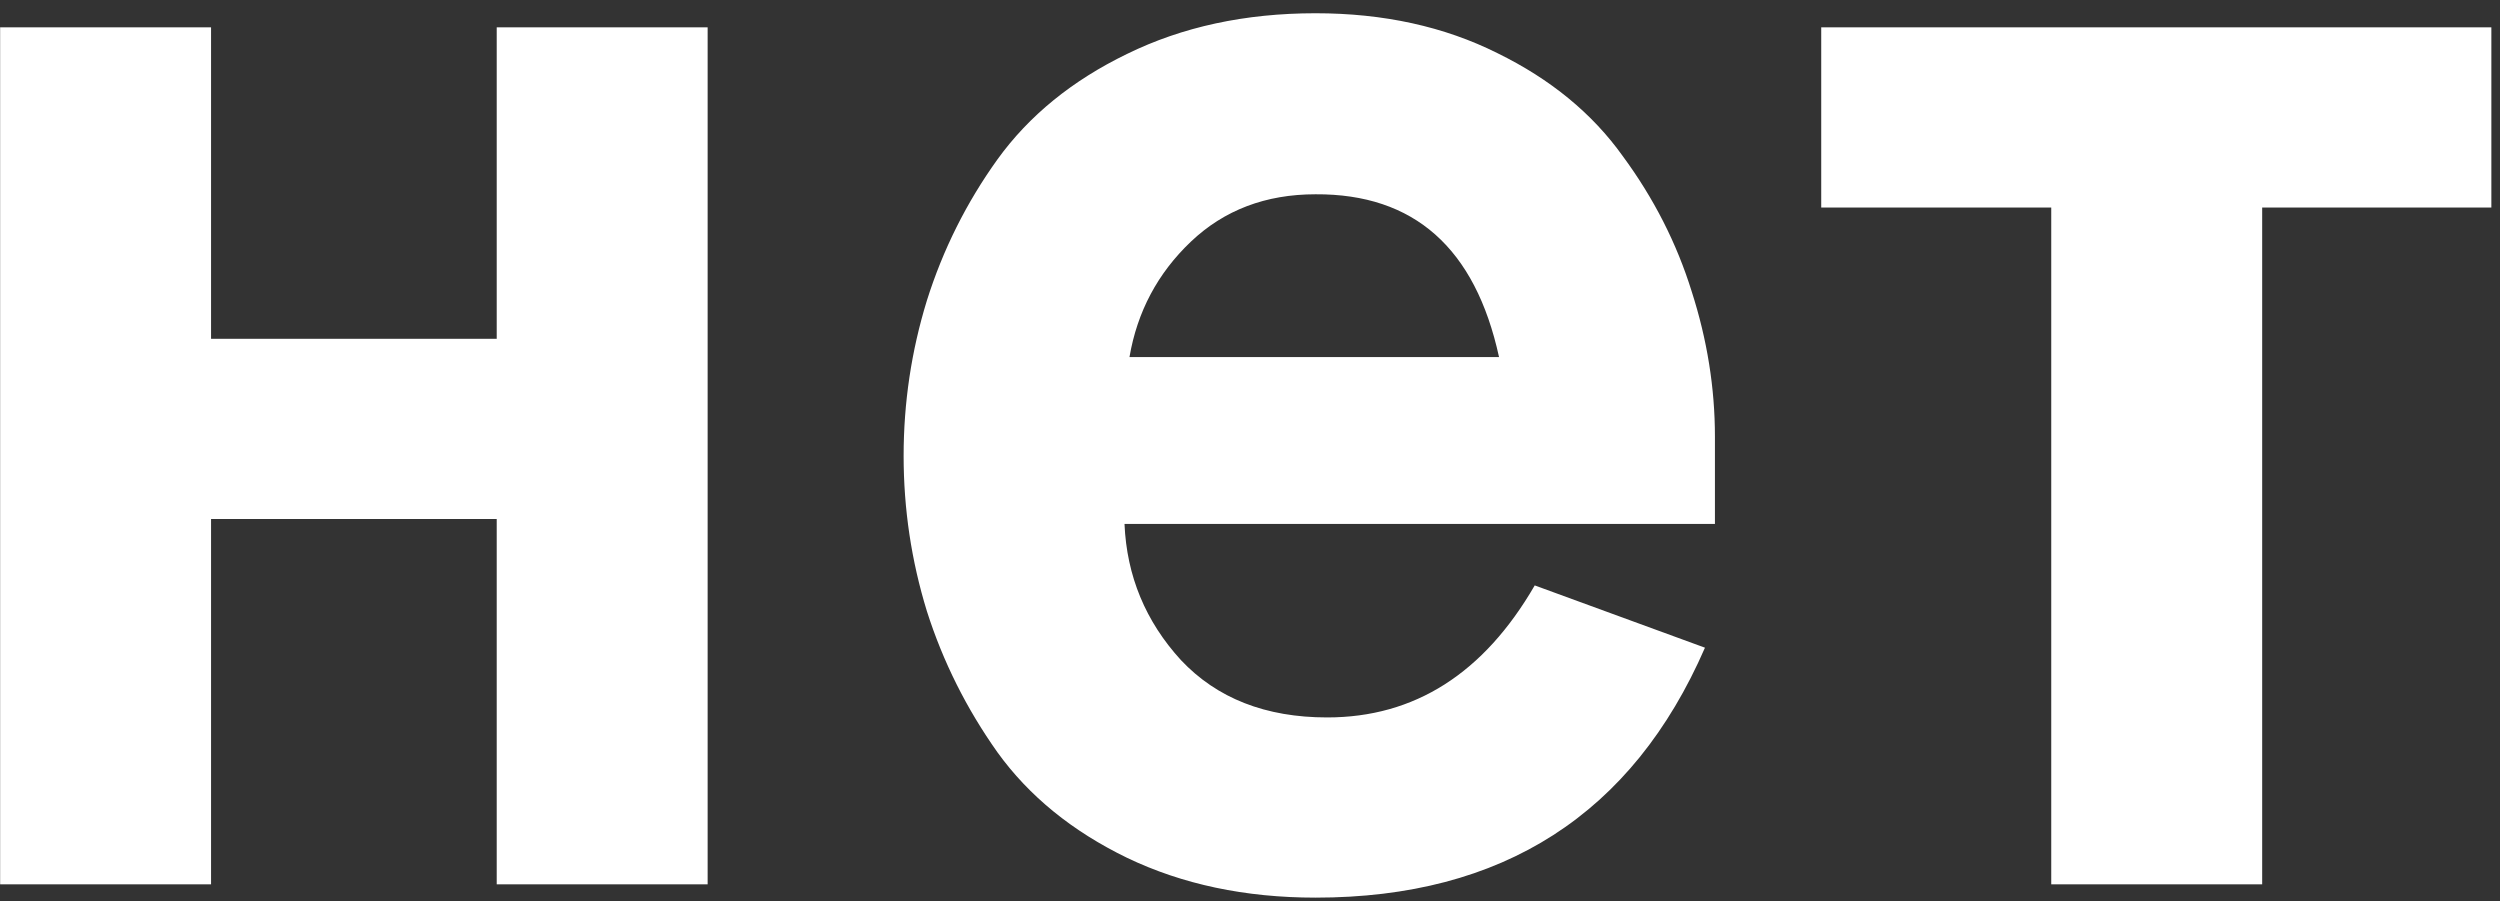 <svg width="147" height="53" viewBox="0 0 147 53" fill="none" xmlns="http://www.w3.org/2000/svg">
<rect x="0" y="0" width="147" height="53" fill="#333333" stroke="none"/>
<path d="M0.008 52V1.609H12.41V19.92H29.207V1.609H41.609V52H29.207V30.516H12.41V52H0.008ZM54.5 35.935C53.589 32.973 53.133 29.93 53.133 26.805C53.133 23.68 53.589 20.636 54.5 17.674C55.444 14.679 56.828 11.912 58.65 9.373C60.506 6.801 63.045 4.734 66.268 3.172C69.523 1.577 73.217 0.779 77.352 0.779C81.356 0.779 84.92 1.561 88.045 3.123C91.17 4.653 93.628 6.671 95.418 9.178C97.241 11.652 98.592 14.305 99.471 17.137C100.382 19.969 100.838 22.817 100.838 25.682V30.809H66.121C66.251 33.868 67.358 36.538 69.441 38.816C71.557 41.062 74.422 42.185 78.035 42.185C83.178 42.185 87.247 39.598 90.242 34.422L100.252 38.084C95.988 47.882 88.354 52.781 77.352 52.781C73.217 52.781 69.523 52 66.268 50.438C63.045 48.875 60.506 46.808 58.65 44.236C56.828 41.665 55.444 38.898 54.5 35.935ZM66.414 20.994H88.143C86.743 14.581 83.146 11.391 77.352 11.424C74.422 11.424 71.981 12.352 70.027 14.207C68.074 16.062 66.87 18.325 66.414 20.994ZM107.088 12.205V1.609H146.492V12.205H133.016V52H120.613V12.205H107.088Z" fill="white"/>
</svg>
